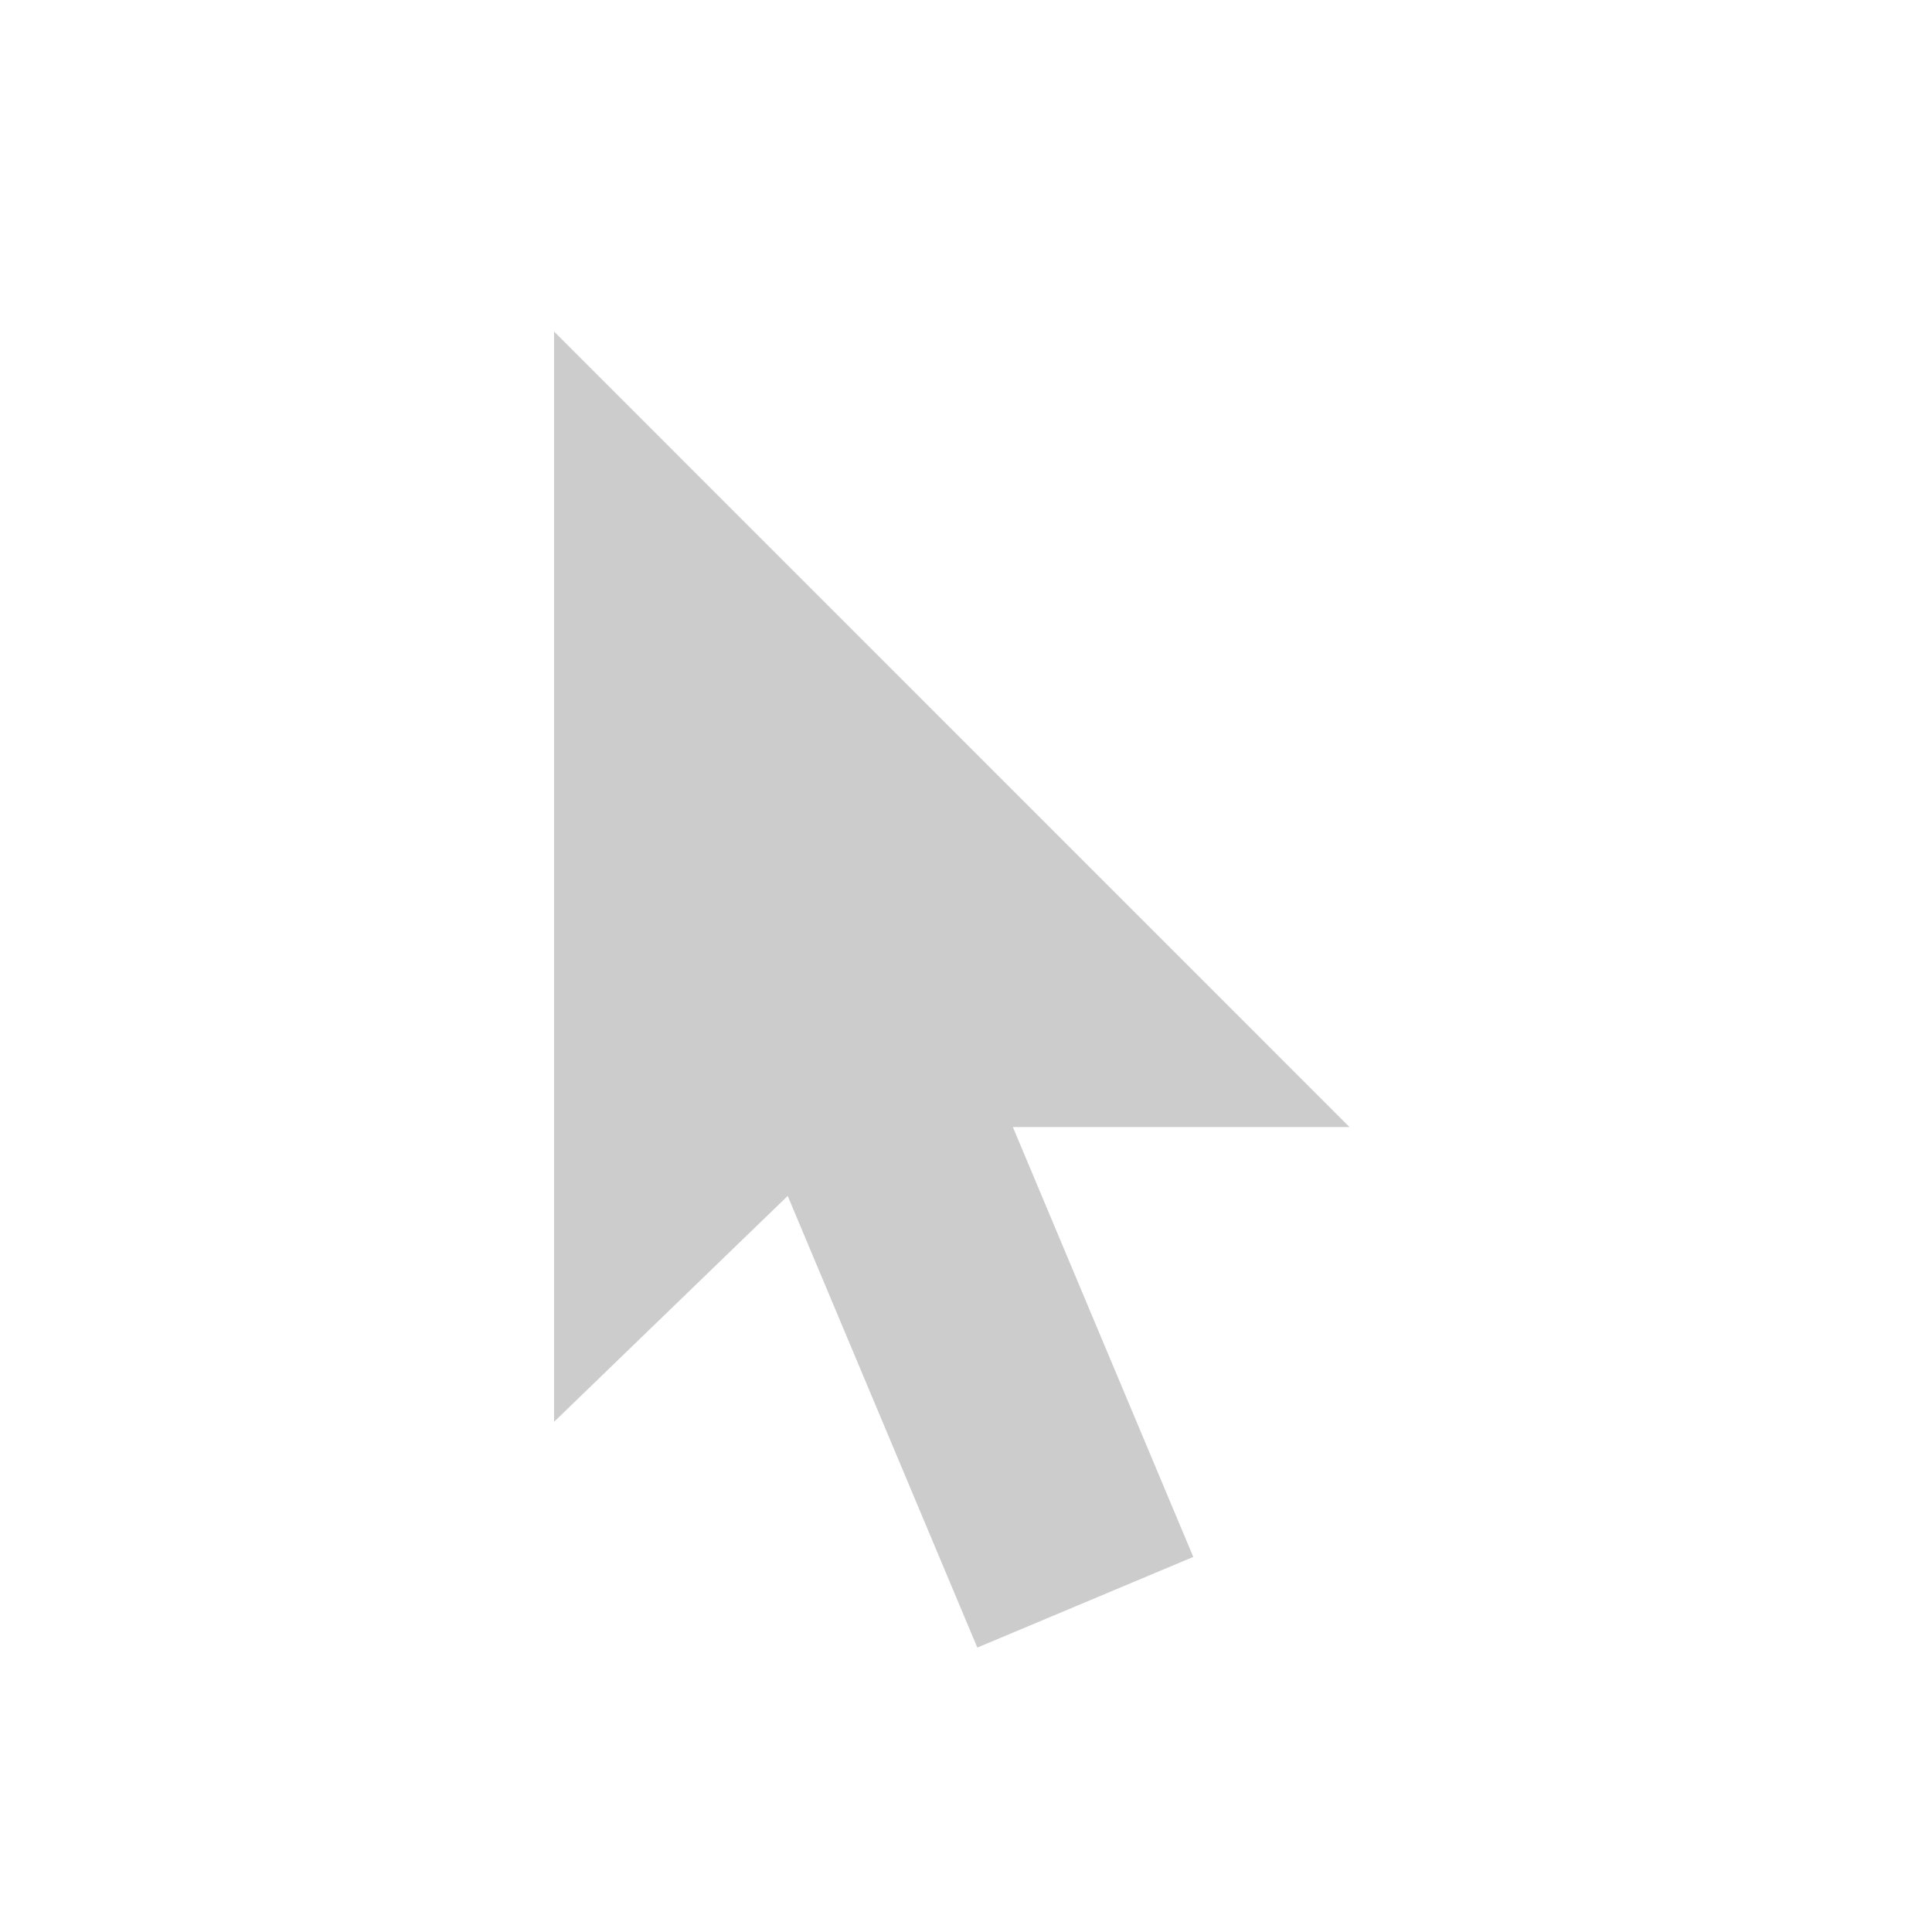 <svg width="28" height="28" viewBox="0 0 28 28" fill="none" xmlns="http://www.w3.org/2000/svg">
<path fill-rule="evenodd" clip-rule="evenodd" d="M8.03 4.805L19.558 16.334H14.679L17.294 22.564L14.164 23.878L11.416 17.332L8.03 20.606V4.805Z" fill="#ccc"/>
</svg>
